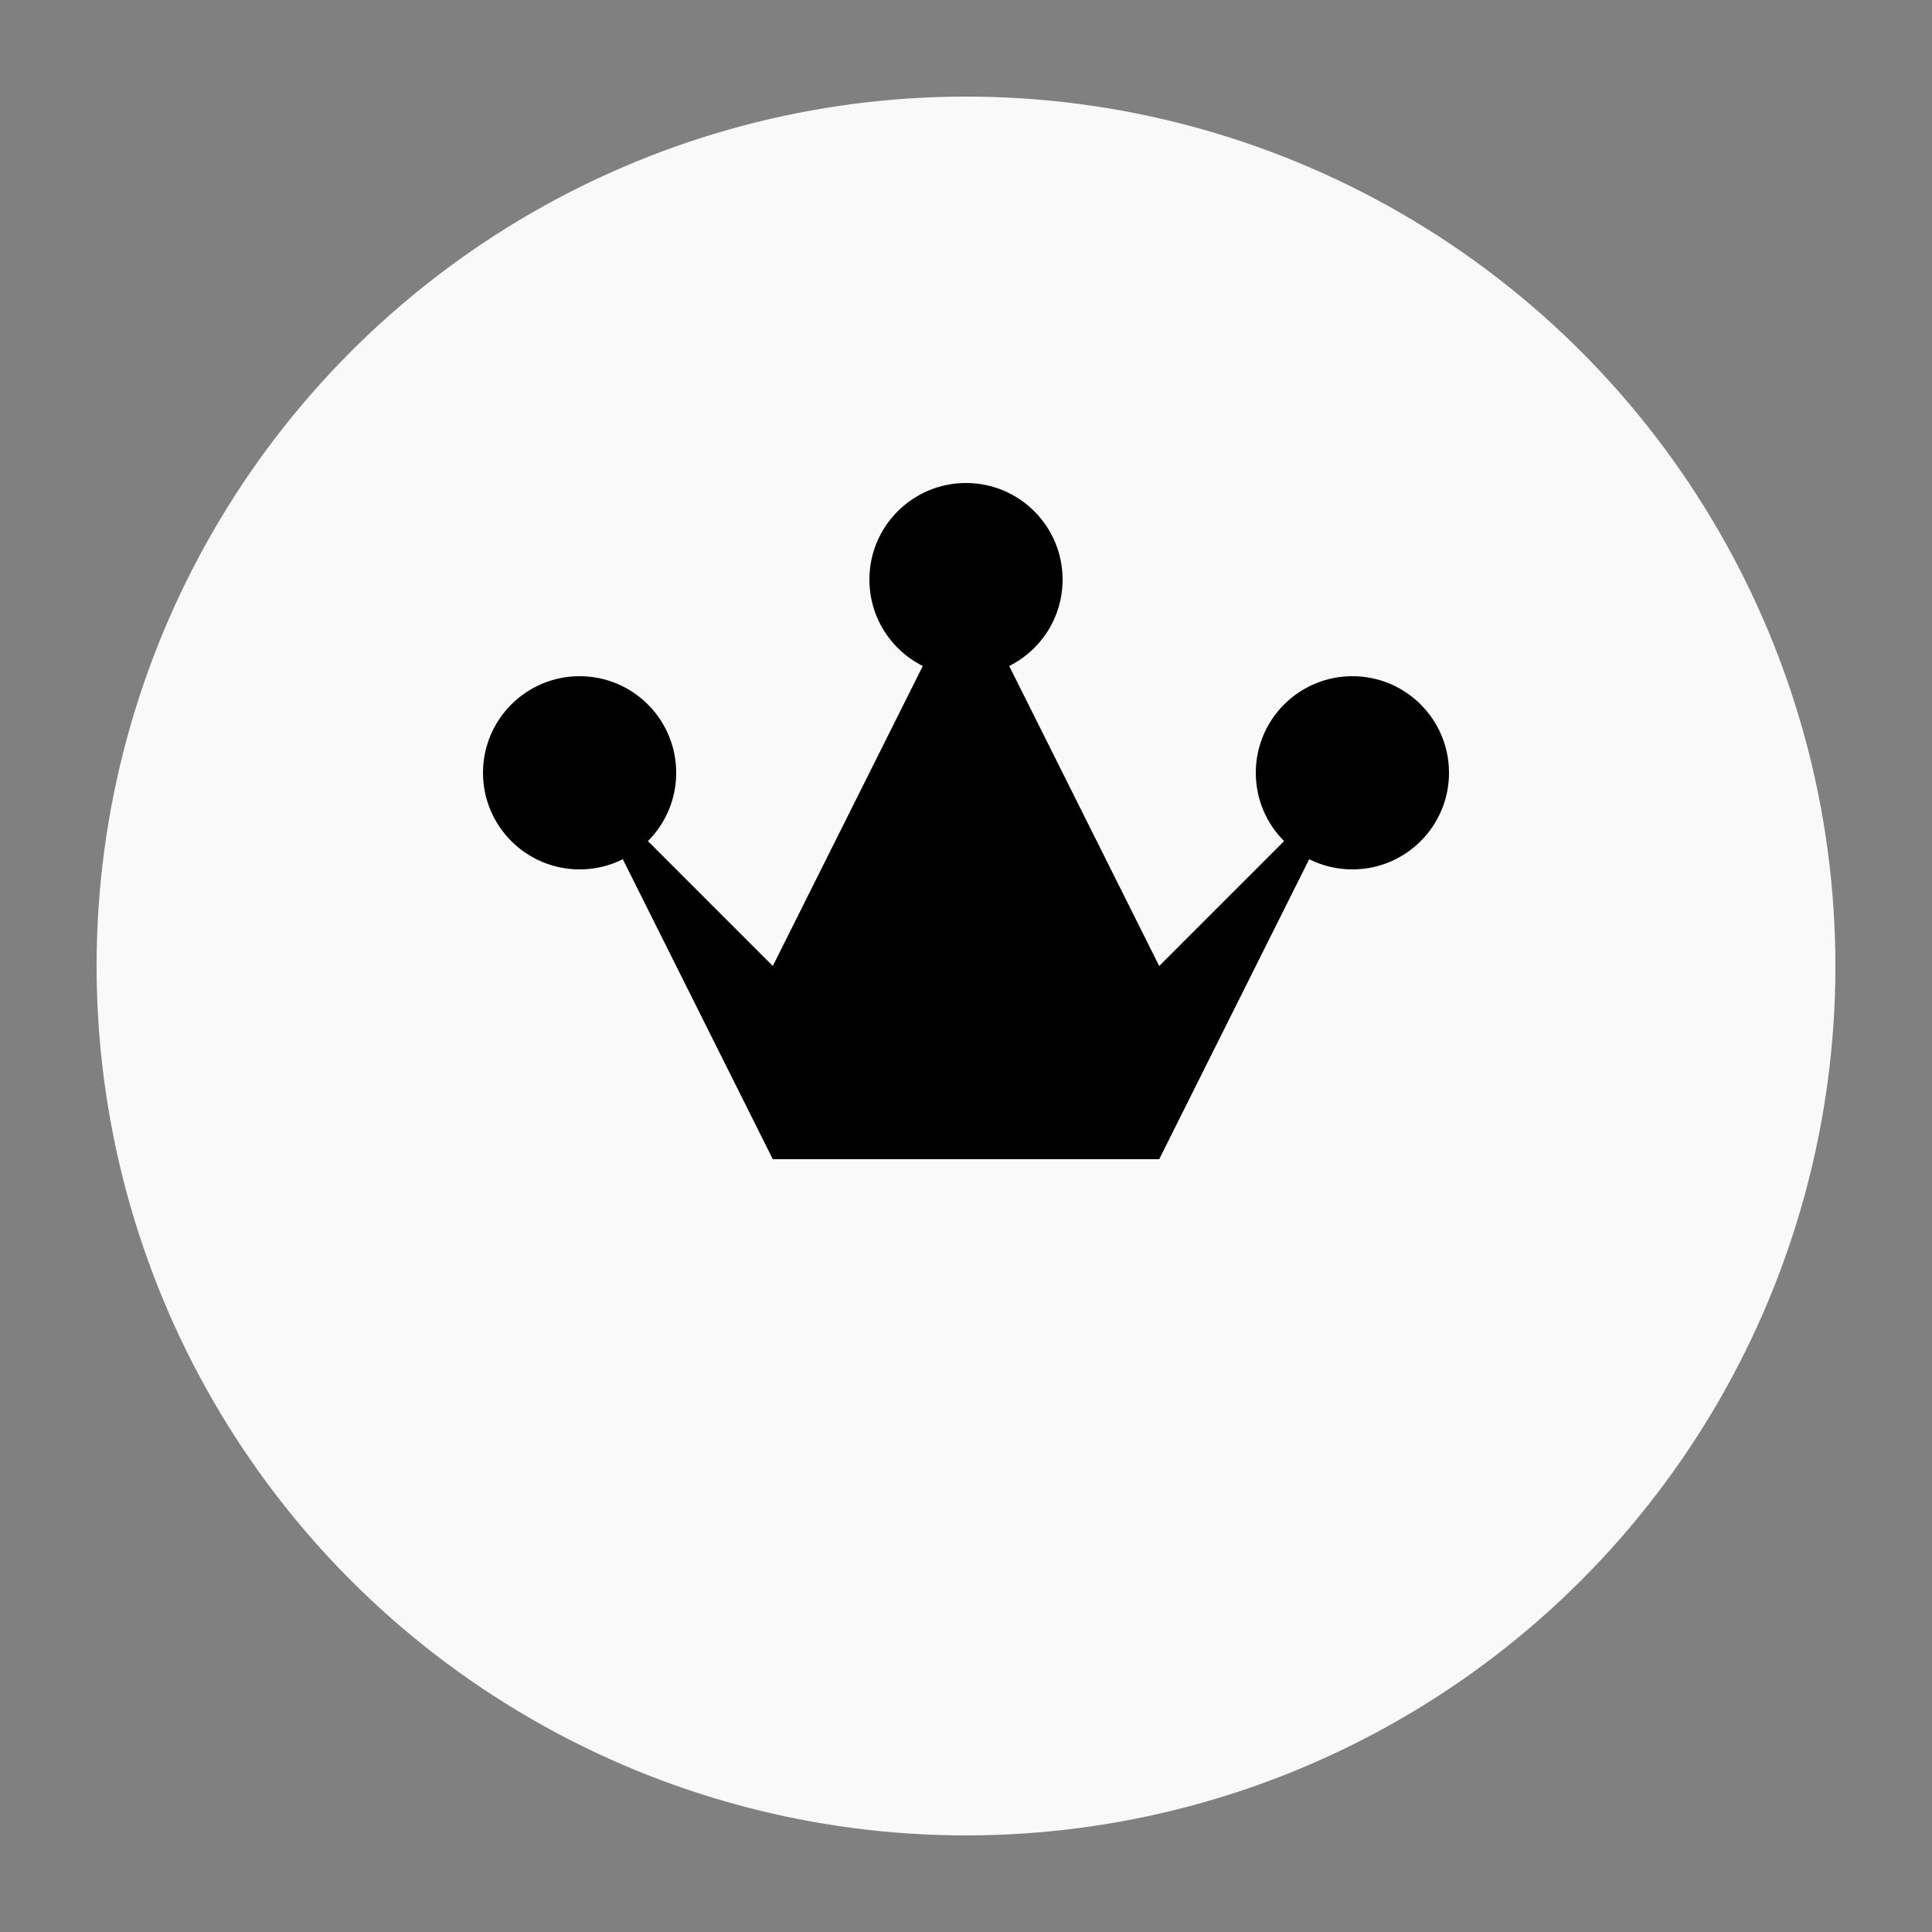 <?xml version="1.0" encoding="UTF-8" standalone="no"?>
<svg
    viewBox="0 0 100 100"
    id="svg2"
    version="1.1"
    width="100%"
    height="100%"
    xmlns="http://www.w3.org/2000/svg">
  <rect x="0" y="0" width="100" height="100" fill="#808080" stroke="none"/>
  <circle cx="50" cy="50" r="45" fill="#f9f9f9"/>
  <circle cx="30" cy="40" r="5" fill="#000000"/>
  <circle cx="50" cy="30" r="5" fill="#000000"/>
  <circle cx="70" cy="40" r="5" fill="#000000"/>
  <polygon points="30 40 40 50 50 30 60 50 70 40 60 60 40 60" fill="#000000"/>
</svg>
